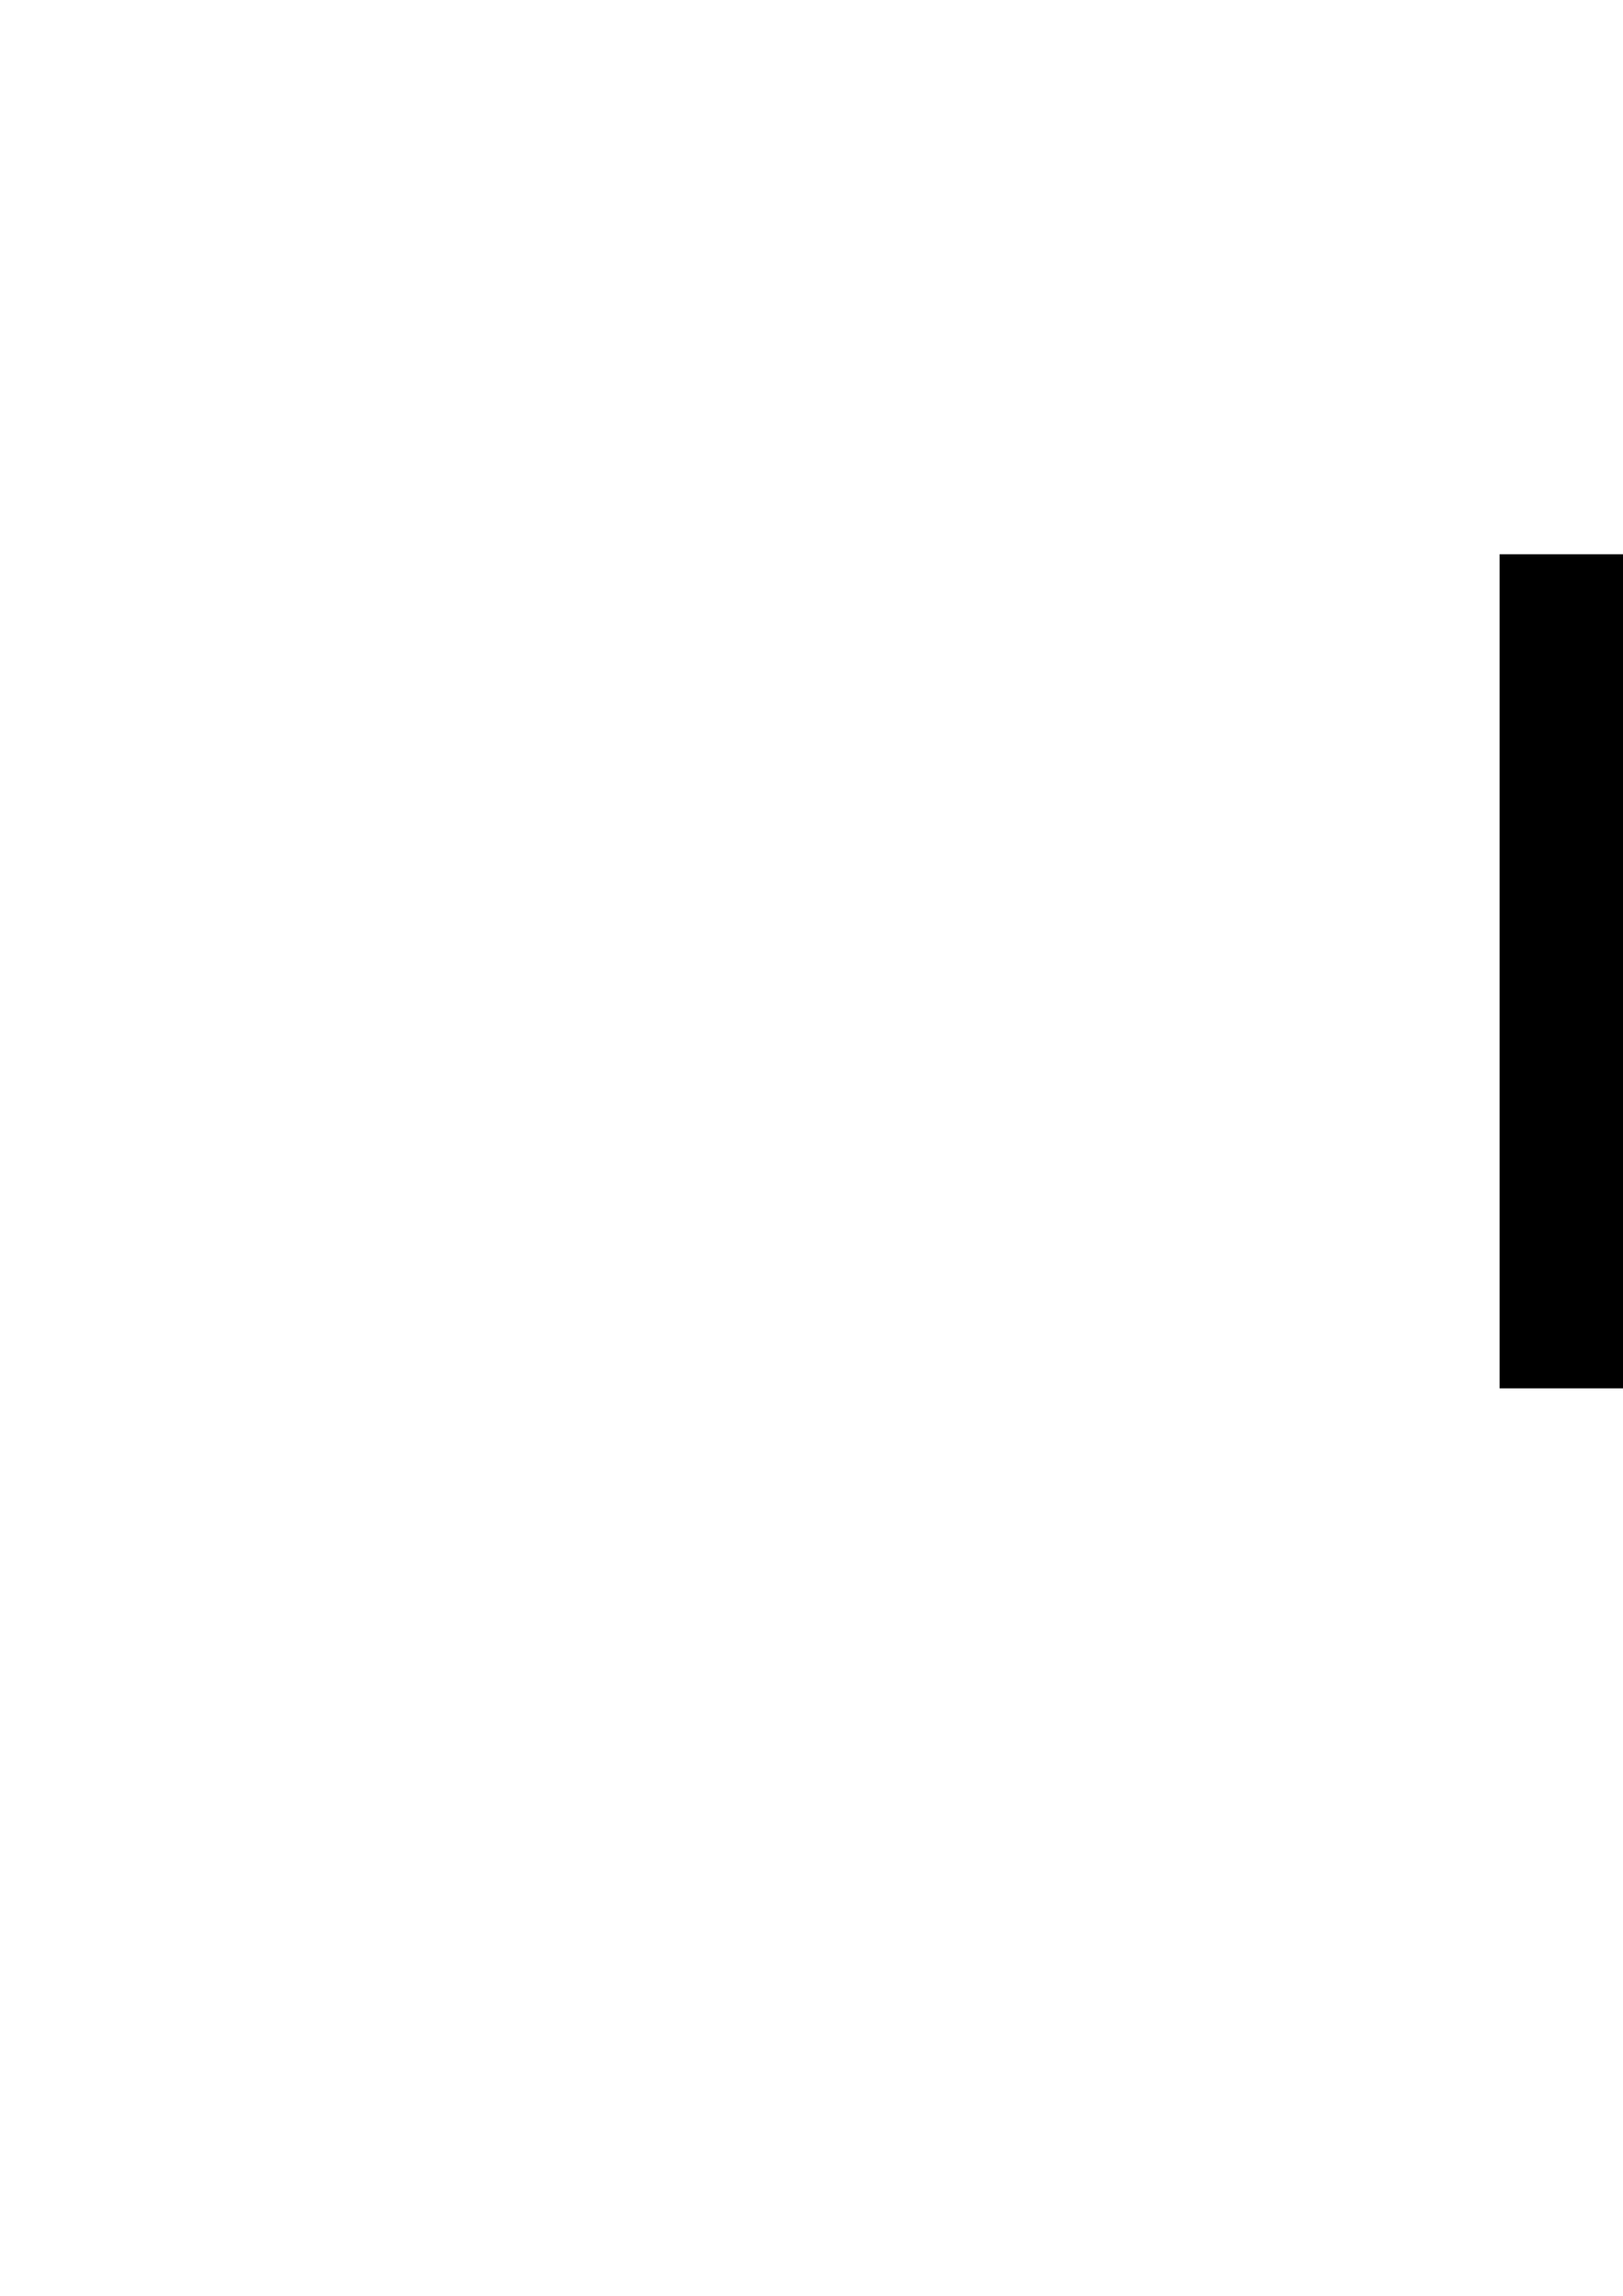 <?xml version="1.0" encoding="UTF-8" standalone="no"?>
<!-- Created with Inkscape (http://www.inkscape.org/) -->

<svg
   width="210mm"
   height="297mm"
   viewBox="0 0 210 297"
   version="1.1"
   id="svg1"
   inkscape:version="1.4.2 (f4327f4, 2025-05-13)"
   sodipodi:docname="IDCoverMain.svg"
   xmlns:inkscape="http://www.inkscape.org/namespaces/inkscape"
   xmlns:sodipodi="http://sodipodi.sourceforge.net/DTD/sodipodi-0.dtd"
   xmlns="http://www.w3.org/2000/svg"
   xmlns:svg="http://www.w3.org/2000/svg">
  <sodipodi:namedview
     id="namedview1"
     pagecolor="#ffffff"
     bordercolor="#000000"
     borderopacity="0.25"
     inkscape:showpageshadow="2"
     inkscape:pageopacity="0.0"
     inkscape:pagecheckerboard="0"
     inkscape:deskcolor="#d1d1d1"
     inkscape:document-units="mm"
     inkscape:zoom="0.37638538"
     inkscape:cx="278.96939"
     inkscape:cy="543.3261"
     inkscape:window-width="1920"
     inkscape:window-height="1054"
     inkscape:window-x="-9"
     inkscape:window-y="-9"
     inkscape:window-maximized="1"
     inkscape:current-layer="layer1" />
  <defs
     id="defs1" />
  <g
     inkscape:label="Layer 1"
     inkscape:groupmode="layer"
     id="layer1">
    <path
       id="rect4"
       style="fill:#000000;stroke-width:0.256"
       d="m -143.598,-62.33 v 24 h 31.939 l -10.914,-18.904 8.827,-5.096 z m 29.852,0 13.857,24 h 1.206 l 13.806,-23.912 8.827,5.096 -10.863,18.816 h 31.888 v -24 z m 8.152,32.044 v 2.395 h 12.565 v -2.395 z"
       inkscape:export-filename="IDCover.svg"
       inkscape:export-xdpi="96"
       inkscape:export-ydpi="96" />
    <path
       id="path6"
       style="stroke-width:0.265"
       d="m 223.883,47.701 -8.827,5.096 10.914,18.904 H 194.031 V 179.606 h 88.573 V 73.104 71.702 H 250.716 l 10.863,-18.816 -8.827,-5.096 -13.806,23.912 h -1.206 z m 8.152,32.044 h 12.565 v 2.395 h -12.565 z"
       sodipodi:nodetypes="ccccccccccccccccccc" />
  </g>
</svg>
